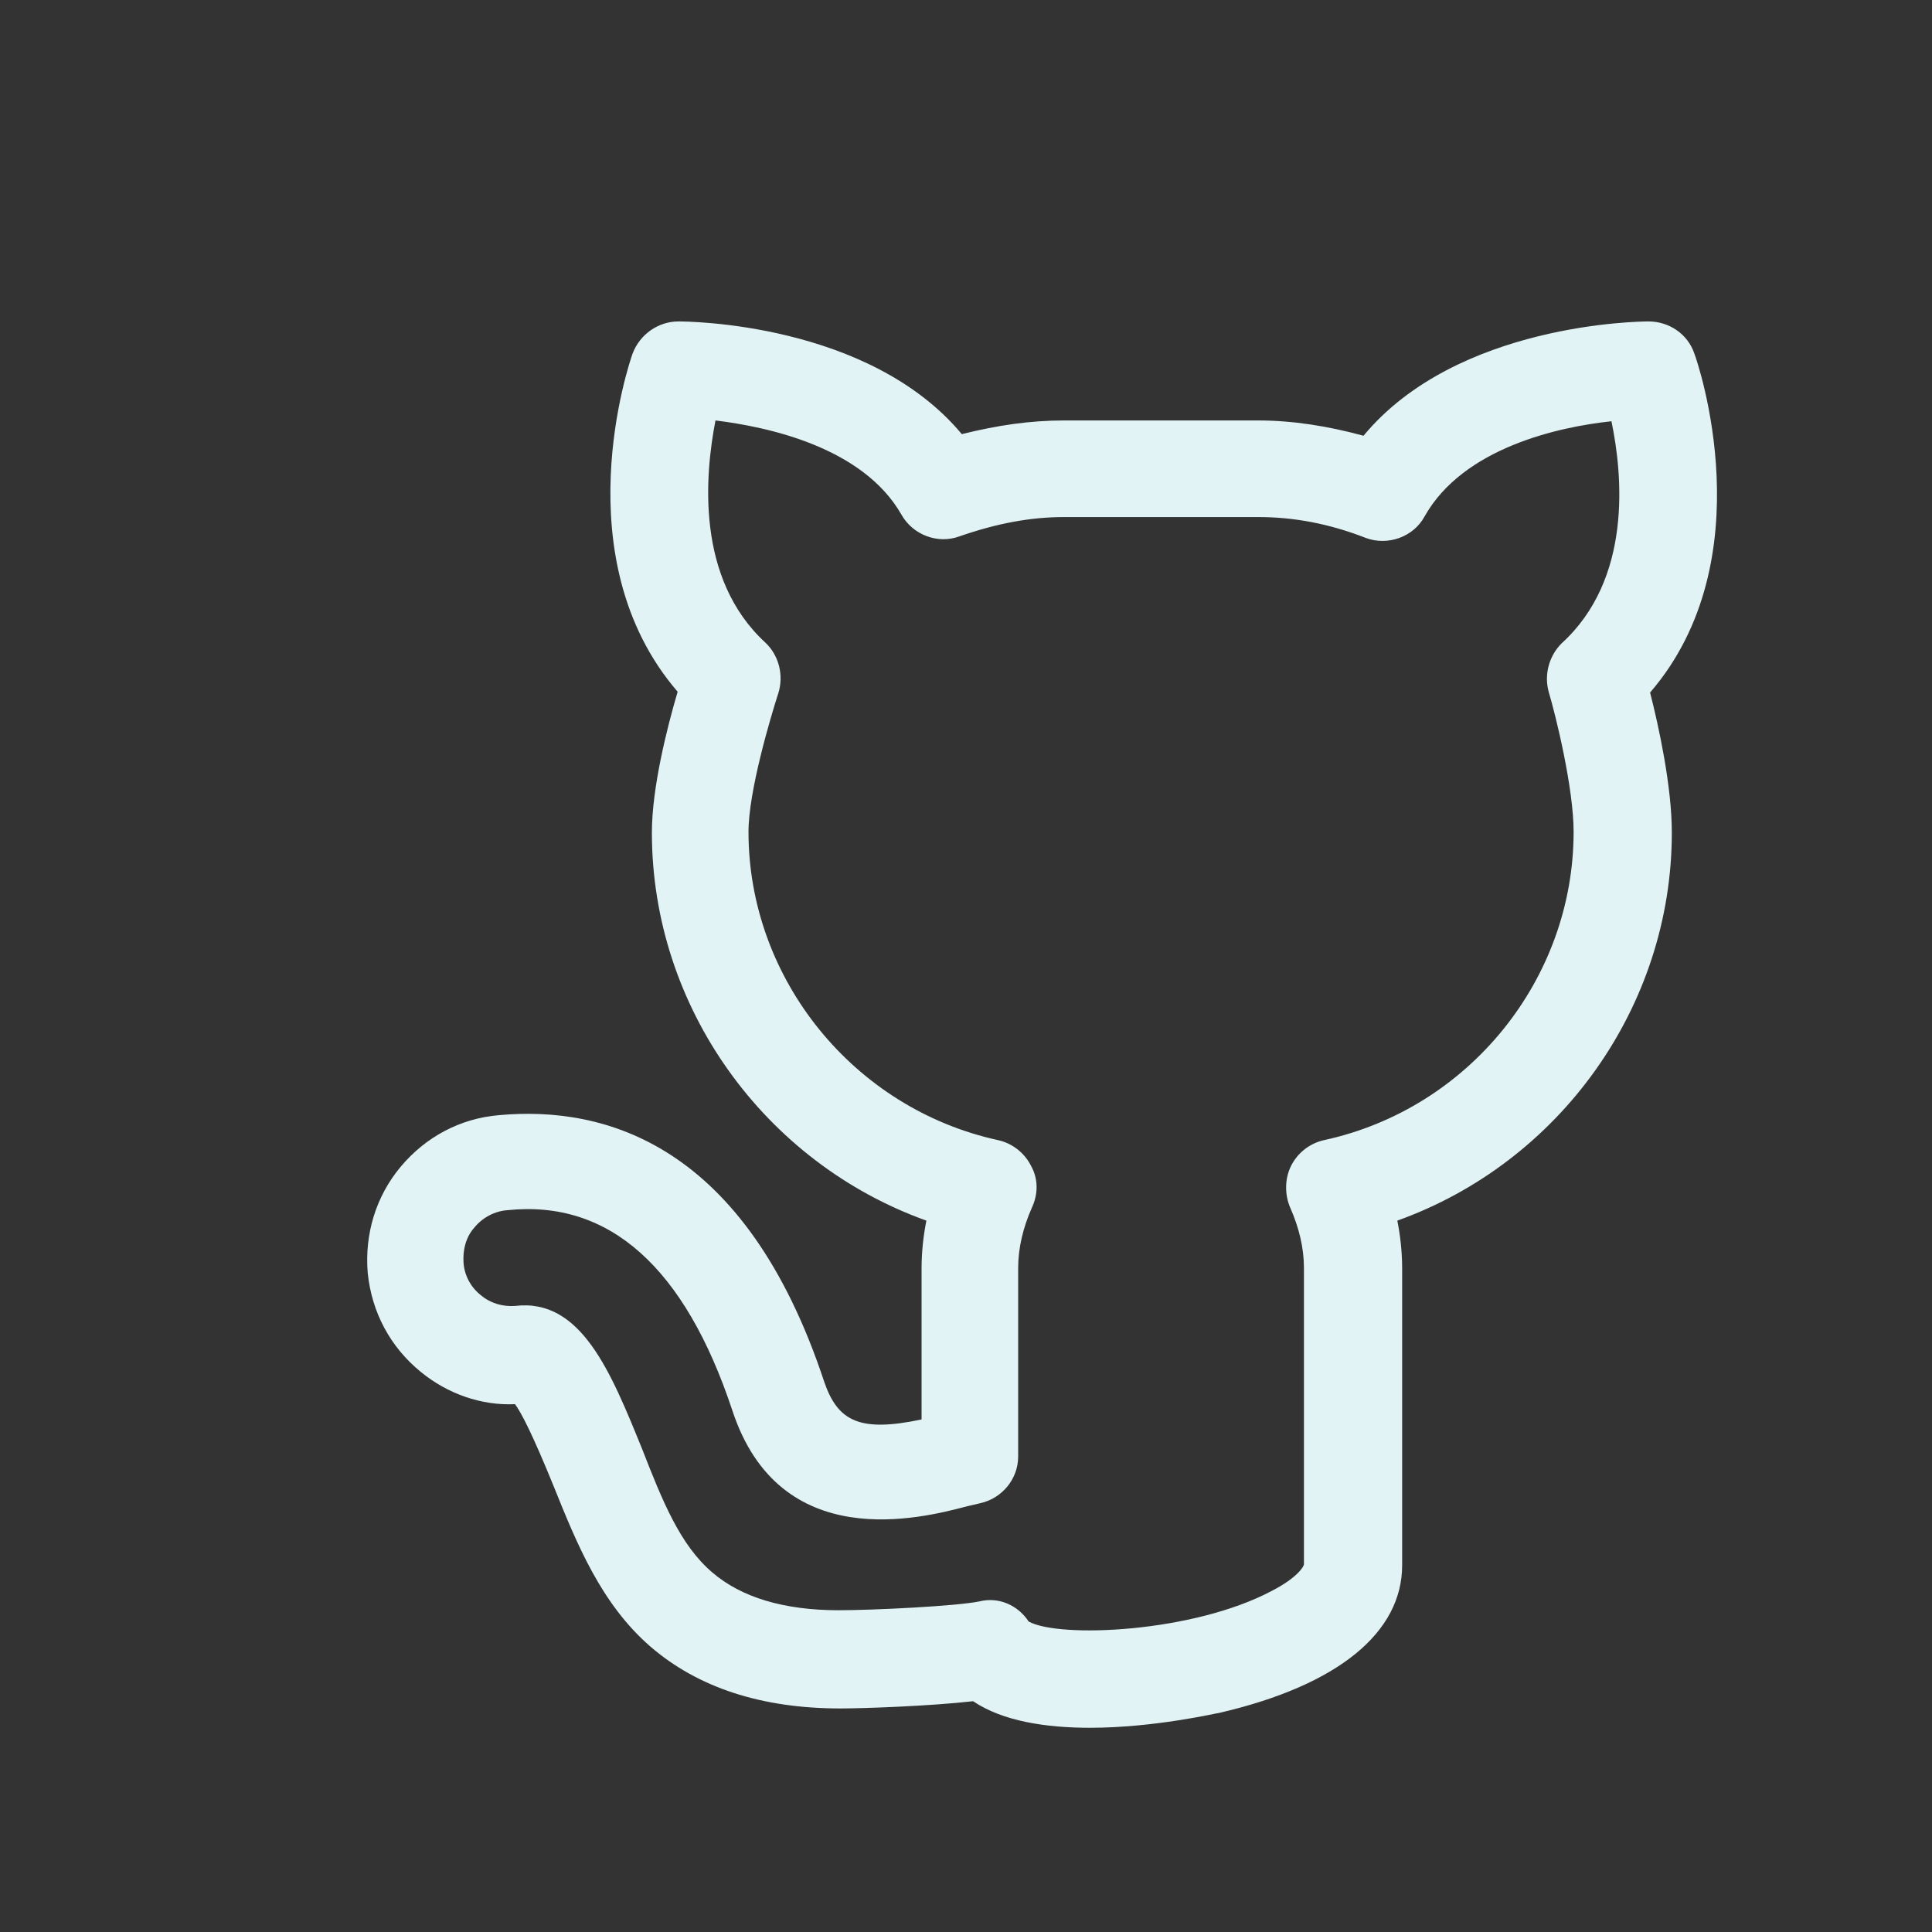 <svg width="24" height="24" viewBox="0 0 24 24" fill="none" xmlns="http://www.w3.org/2000/svg"><rect x="0" y="0" width="24" height="24" fill="#333333" stroke="none"/><rect width="24" height="24" fill="none" rx="0" ry="0"></rect><path fill-rule="evenodd" clip-rule="evenodd" d="M21.048 4.393C20.968 4.153 20.738 3.993 20.478 3.993C20.378 3.993 18.098 4.013 16.938 5.413C16.498 5.293 16.058 5.223 15.628 5.223H13.218C12.798 5.223 12.388 5.283 11.948 5.393C10.788 4.003 8.528 3.993 8.428 3.993C8.178 3.993 7.948 4.153 7.858 4.393C7.818 4.503 6.988 6.933 8.418 8.593C8.288 9.033 8.098 9.783 8.098 10.343C8.098 12.513 9.498 14.443 11.508 15.163C11.468 15.363 11.448 15.563 11.448 15.763V17.633C10.688 17.793 10.408 17.663 10.238 17.163C9.258 14.203 7.508 13.733 6.198 13.853C5.718 13.893 5.288 14.123 4.978 14.493C4.668 14.863 4.528 15.333 4.568 15.813C4.618 16.303 4.848 16.733 5.228 17.043C5.558 17.313 5.978 17.463 6.398 17.443C6.478 17.553 6.618 17.823 6.878 18.463C7.168 19.183 7.468 19.923 8.078 20.453C8.668 20.963 9.458 21.223 10.438 21.223C10.738 21.223 11.558 21.193 12.088 21.133C12.458 21.383 12.998 21.463 13.538 21.463C14.338 21.463 15.108 21.283 15.168 21.273C16.618 20.933 17.418 20.283 17.418 19.443V15.763C17.418 15.563 17.398 15.363 17.358 15.163C19.368 14.443 20.768 12.513 20.768 10.343C20.768 9.773 20.608 9.033 20.498 8.603C21.928 6.943 21.088 4.493 21.048 4.393ZM19.238 8.593C19.328 8.893 19.548 9.793 19.548 10.333C19.548 12.163 18.248 13.773 16.448 14.163C16.268 14.203 16.118 14.323 16.038 14.483C15.958 14.643 15.958 14.843 16.028 15.003C16.138 15.253 16.198 15.503 16.198 15.753V19.433C16.198 19.453 16.128 19.593 15.798 19.763C14.818 20.283 13.158 20.353 12.778 20.143C12.648 19.943 12.408 19.833 12.168 19.893C11.878 19.953 10.838 20.003 10.418 20.003C9.738 20.003 9.208 19.843 8.848 19.533C8.448 19.193 8.228 18.643 7.978 18.003C7.588 17.043 7.218 16.123 6.398 16.223C6.248 16.233 6.098 16.193 5.978 16.093C5.848 15.993 5.768 15.843 5.758 15.683C5.748 15.523 5.788 15.363 5.898 15.243C5.998 15.123 6.148 15.043 6.308 15.033C7.568 14.903 8.508 15.743 9.098 17.523C9.688 19.313 11.438 18.863 12.008 18.713L12.178 18.673C12.448 18.613 12.648 18.373 12.648 18.093V15.753C12.648 15.503 12.708 15.253 12.818 15.003C12.898 14.833 12.898 14.643 12.808 14.483C12.728 14.323 12.578 14.203 12.398 14.163C10.608 13.773 9.298 12.163 9.298 10.333C9.298 9.833 9.568 8.923 9.668 8.613C9.738 8.393 9.678 8.143 9.508 7.983C8.638 7.183 8.758 5.893 8.888 5.223C9.538 5.303 10.718 5.553 11.198 6.393C11.338 6.643 11.648 6.763 11.918 6.663C12.378 6.503 12.798 6.423 13.218 6.423H15.628C16.068 6.423 16.508 6.503 16.968 6.683C17.238 6.783 17.558 6.673 17.698 6.413C18.178 5.563 19.358 5.303 20.018 5.233C20.158 5.903 20.278 7.193 19.398 7.993C19.248 8.143 19.178 8.373 19.238 8.593Z" fill="#e2f3f5"></path></svg>